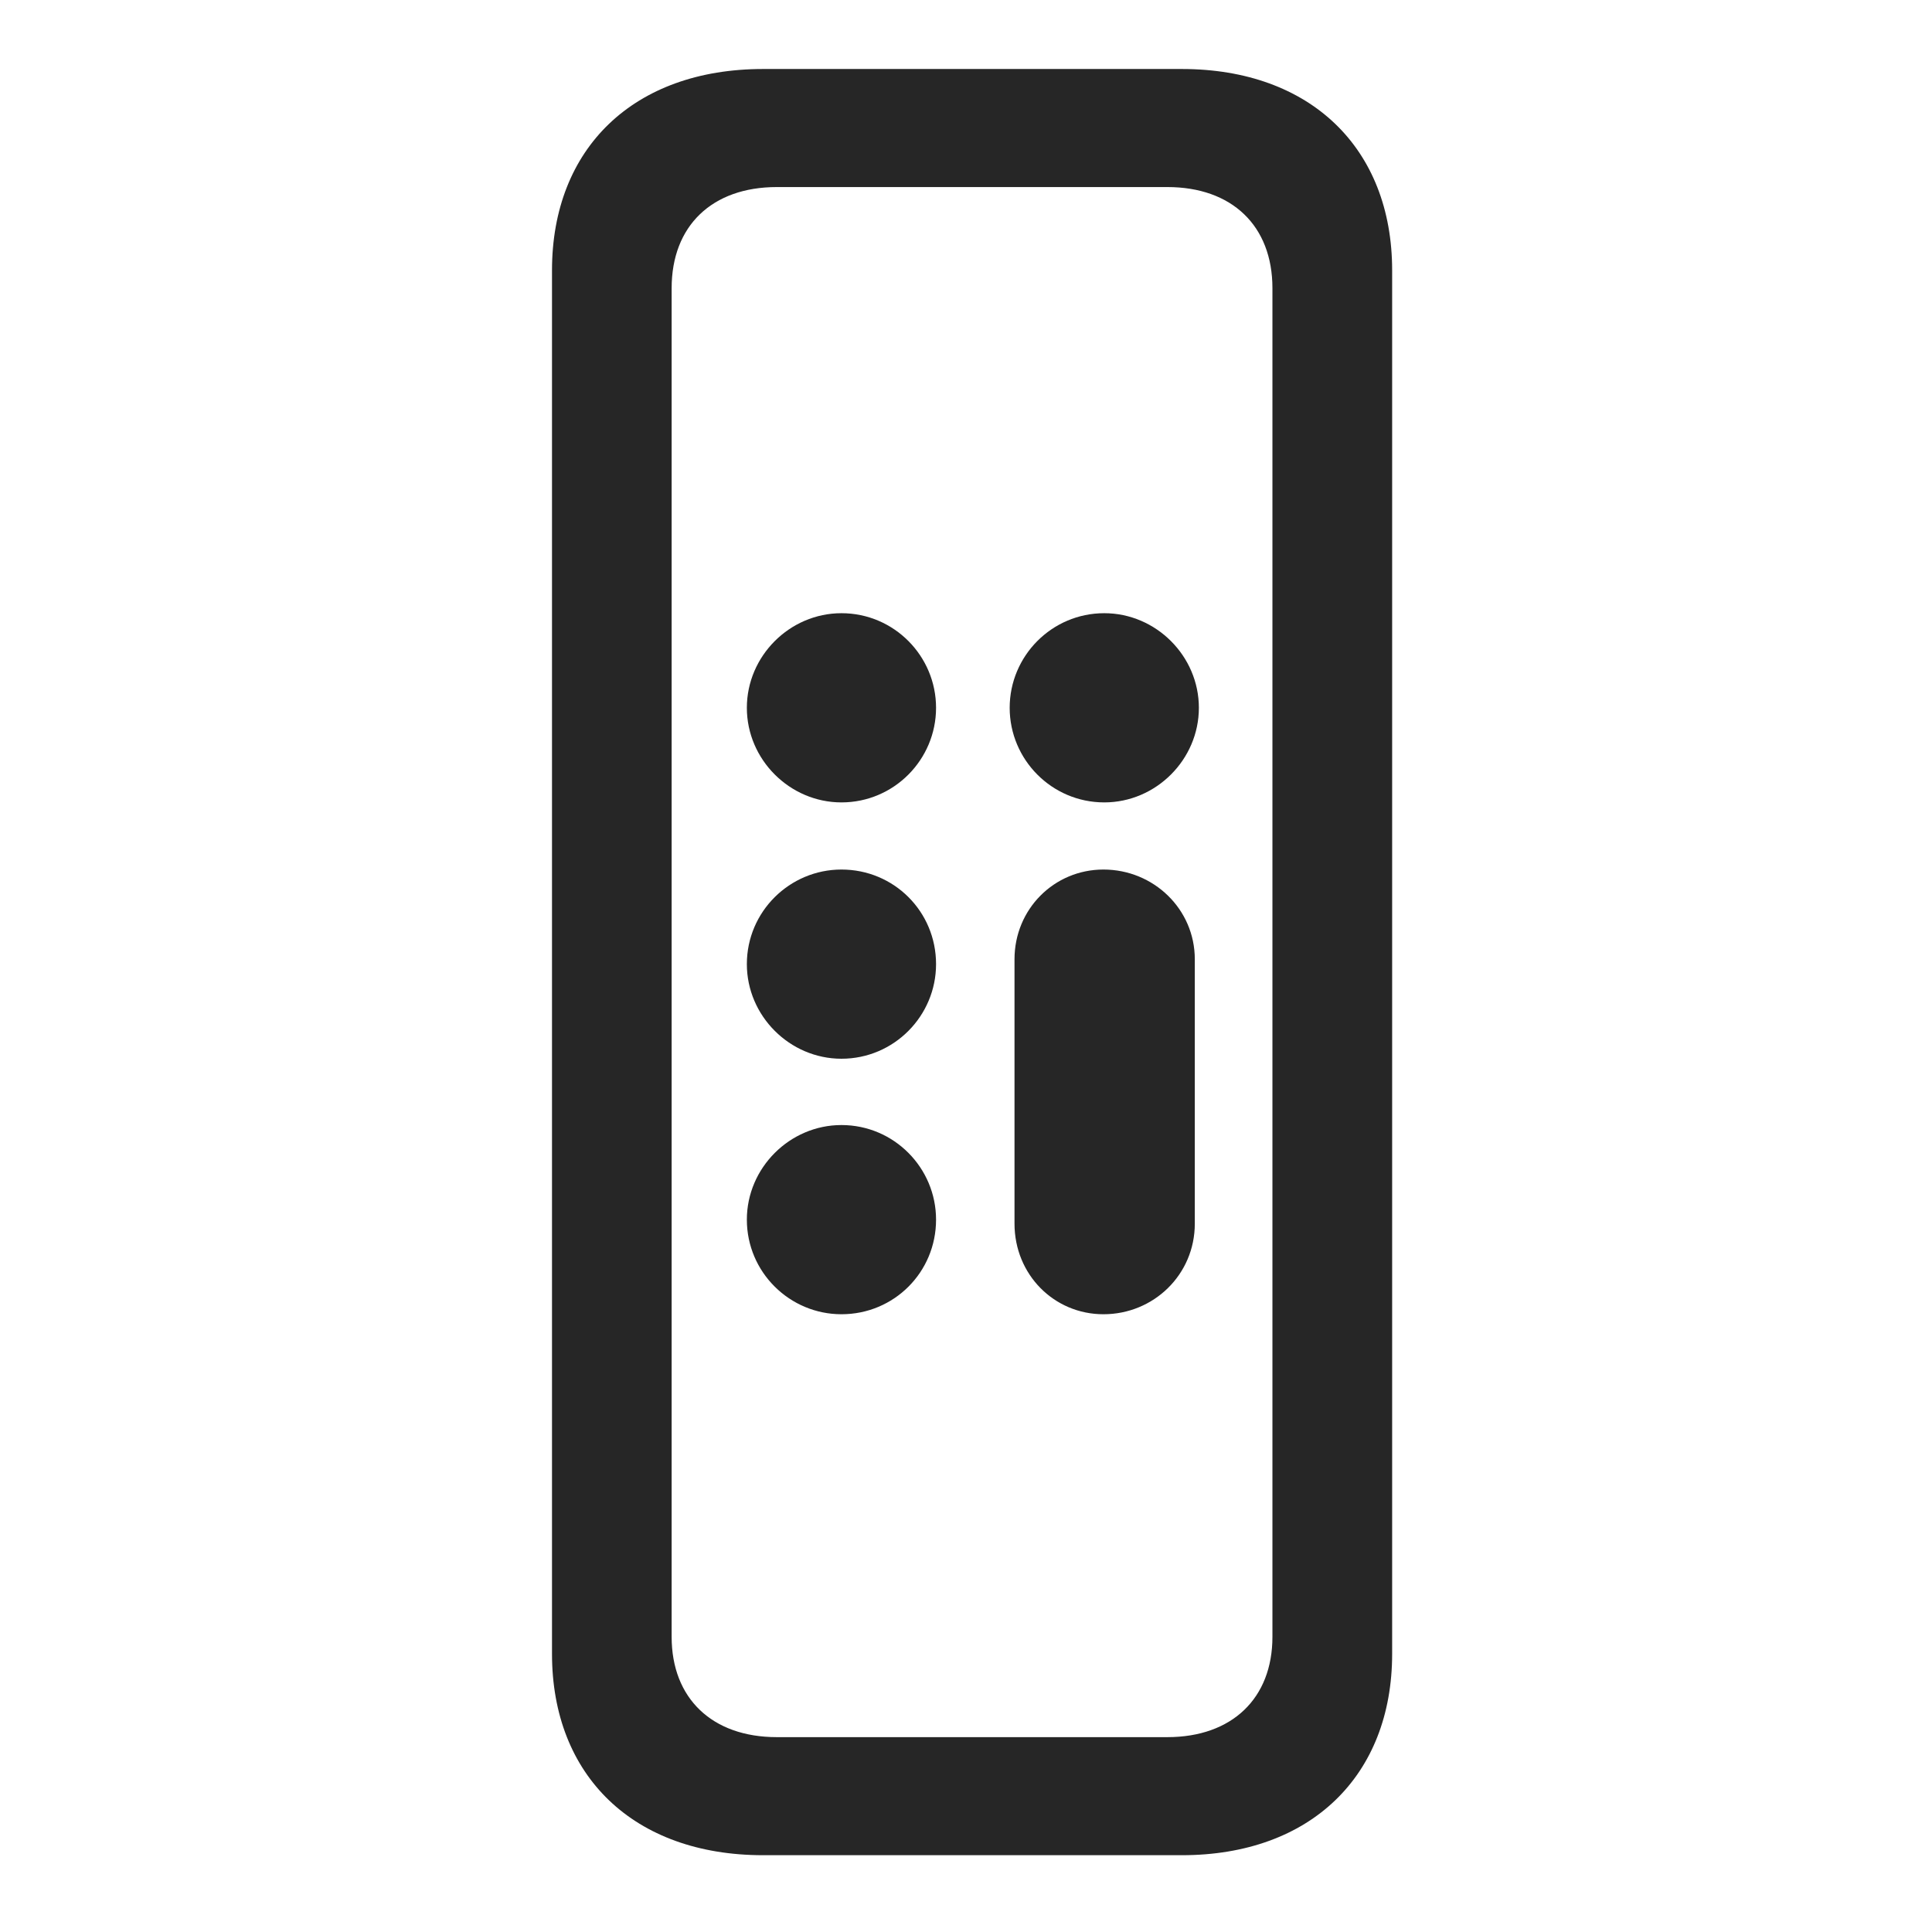<svg width="28" height="28" viewBox="0 0 28 28" fill="none" xmlns="http://www.w3.org/2000/svg">
<g clip-path="url(#clip0_2124_24831)">
<path d="M11.059 26.887H17.129C18.992 26.887 20.176 25.738 20.176 23.969V3.918C20.176 2.148 18.992 1 17.129 1H11.059C9.184 1 8 2.148 8 3.918V23.969C8 25.738 9.184 26.887 11.059 26.887ZM11.258 25.176C10.32 25.176 9.734 24.613 9.734 23.723V4.176C9.734 3.273 10.32 2.711 11.258 2.711H16.918C17.855 2.711 18.441 3.273 18.441 4.176V23.723C18.441 24.613 17.855 25.176 16.918 25.176H11.258ZM12.195 11.629C12.957 11.629 13.566 11.008 13.566 10.258C13.566 9.508 12.957 8.887 12.195 8.887C11.445 8.887 10.824 9.508 10.824 10.258C10.824 11.008 11.445 11.629 12.195 11.629ZM16.004 11.629C16.754 11.629 17.375 11.008 17.375 10.258C17.375 9.508 16.754 8.887 16.004 8.887C15.242 8.887 14.633 9.508 14.633 10.258C14.633 11.008 15.242 11.629 16.004 11.629ZM12.195 15.344C12.957 15.344 13.566 14.723 13.566 13.973C13.566 13.211 12.957 12.602 12.195 12.602C11.445 12.602 10.824 13.211 10.824 13.973C10.824 14.723 11.445 15.344 12.195 15.344ZM12.195 19.047C12.957 19.047 13.566 18.438 13.566 17.676C13.566 16.926 12.957 16.305 12.195 16.305C11.445 16.305 10.824 16.926 10.824 17.676C10.824 18.438 11.445 19.047 12.195 19.047ZM15.992 19.047C16.719 19.047 17.316 18.473 17.316 17.734V13.902C17.316 13.176 16.719 12.602 15.992 12.602C15.277 12.602 14.703 13.176 14.703 13.902V17.734C14.703 18.473 15.277 19.047 15.992 19.047Z" fill="black" fill-opacity="0.85"/>
</g>
<defs>
<clipPath id="clip0_2124_24831">
<rect width="12.176" height="25.957" fill="white" transform="translate(8 1)"/>
</clipPath>
</defs>
</svg>
